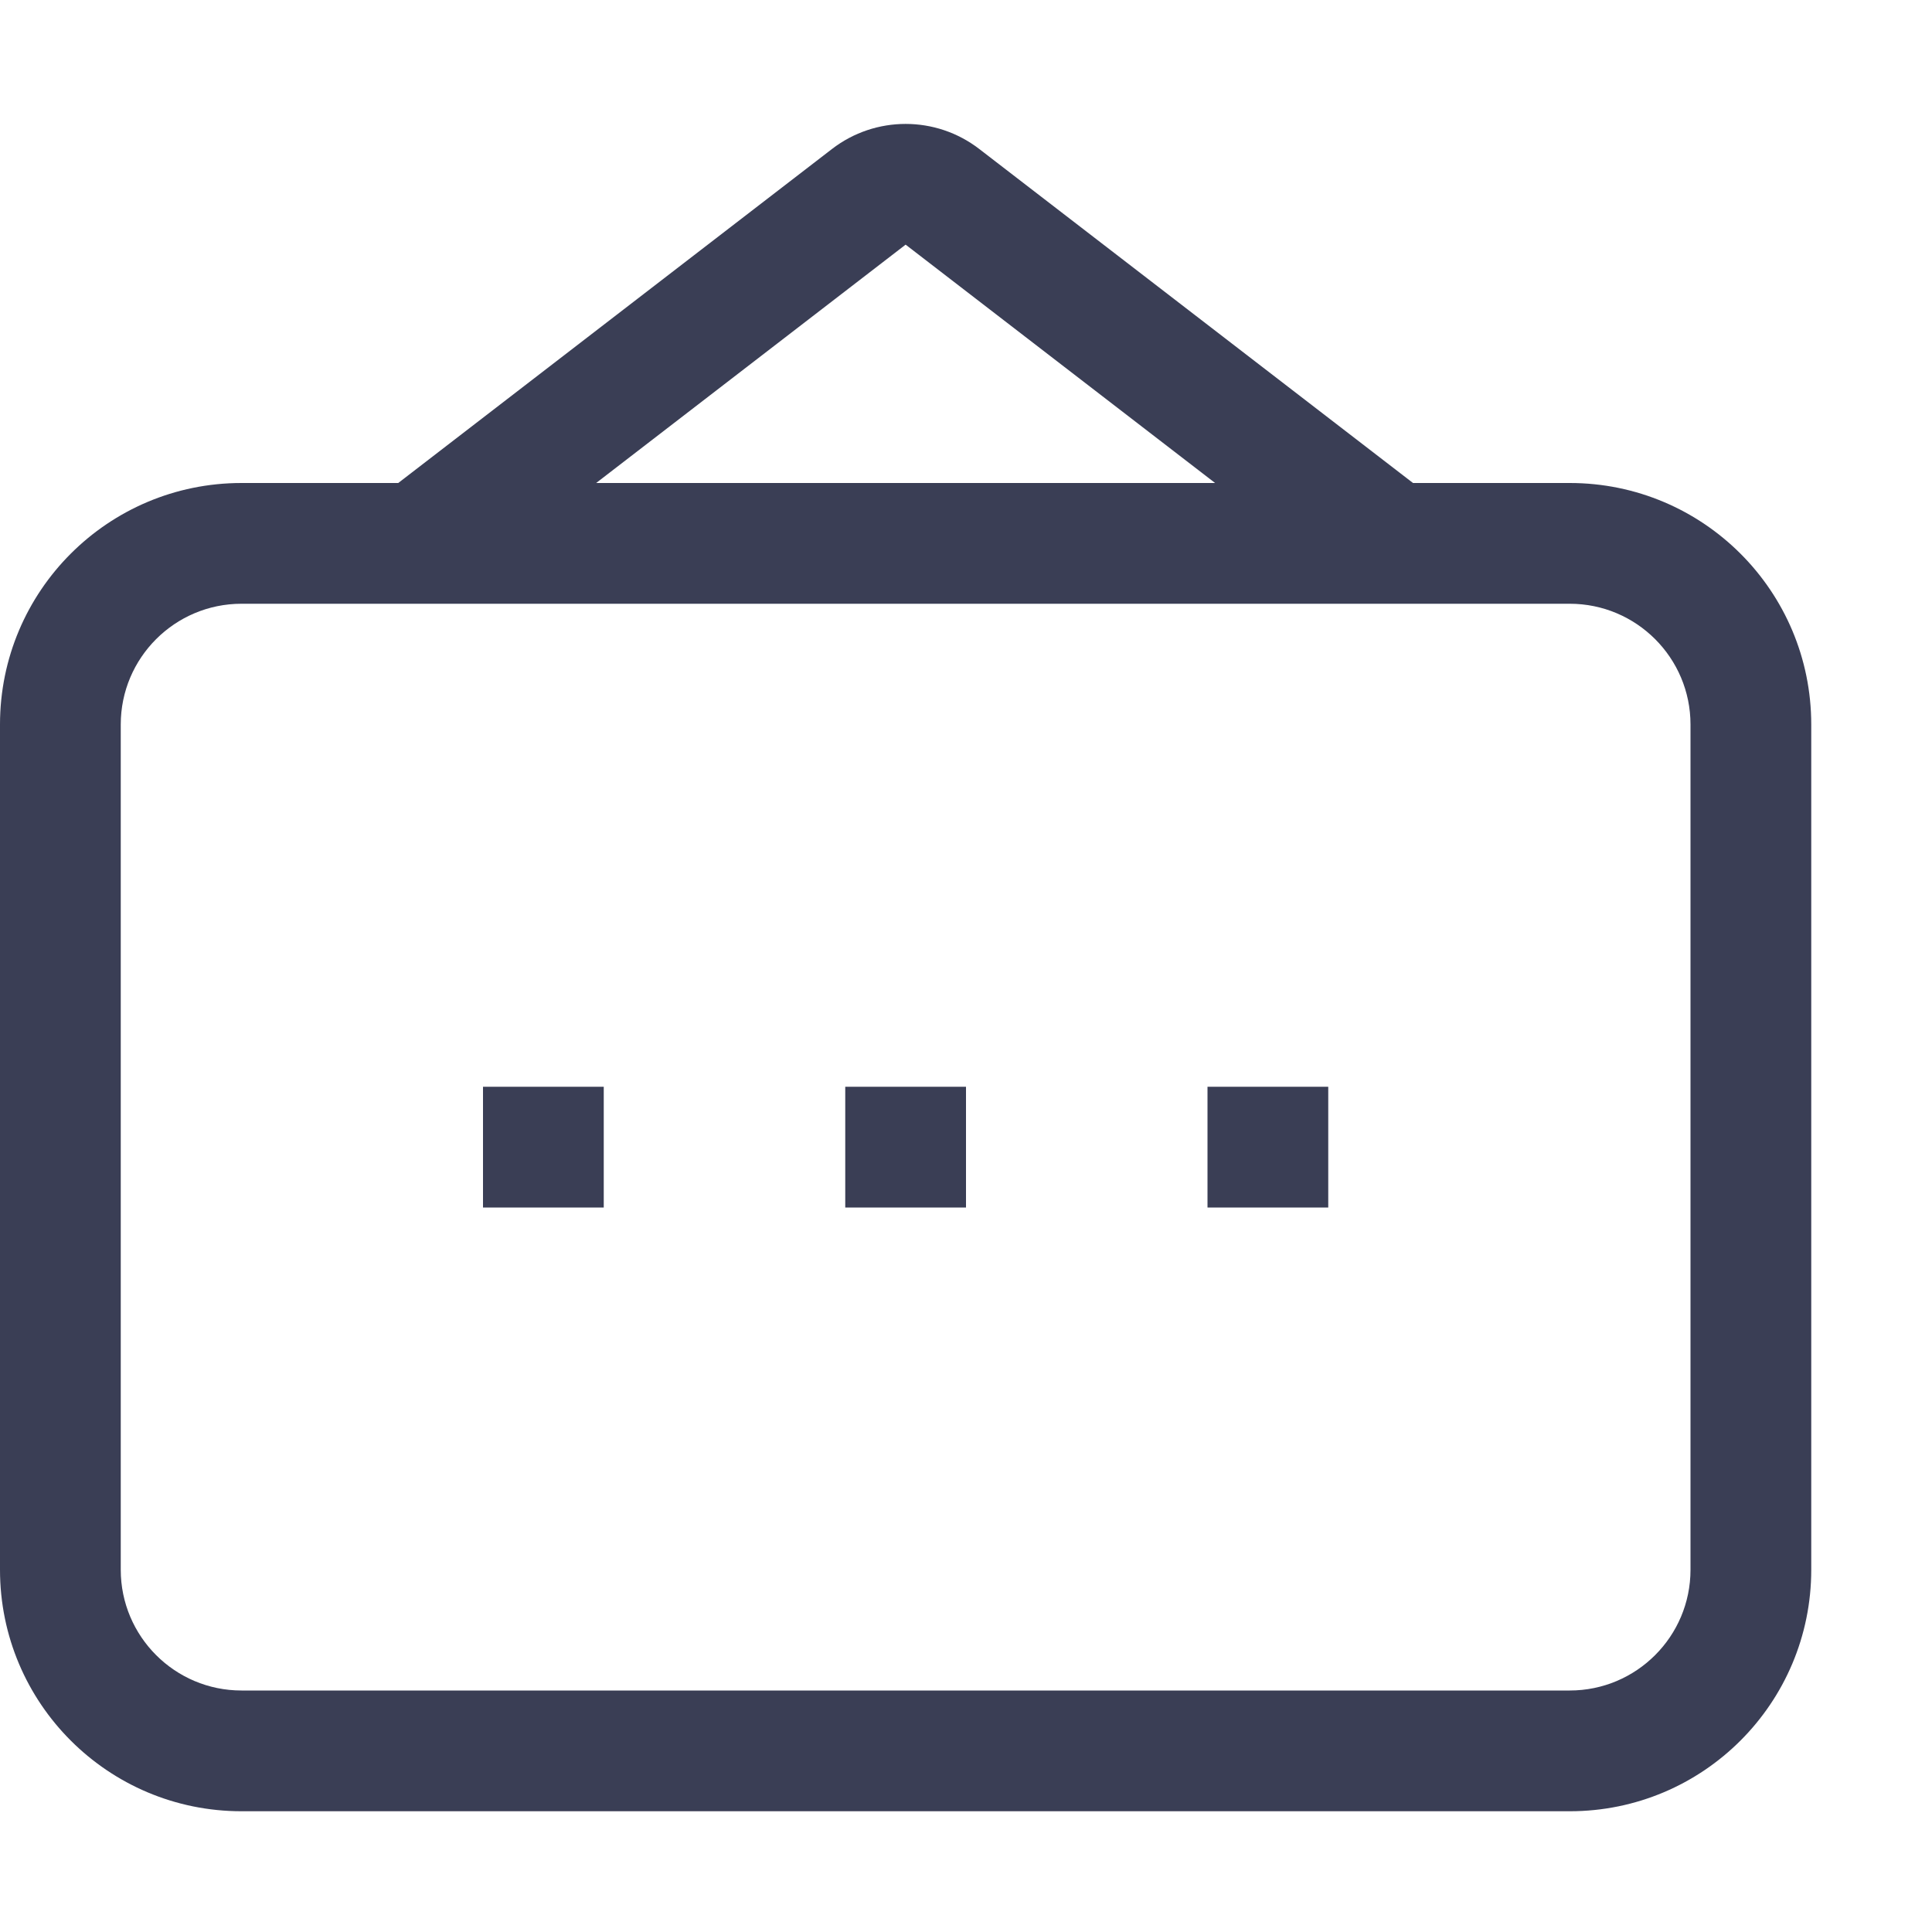 <?xml version="1.0" encoding="UTF-8"?>
<svg width="16px" height="16px" viewBox="0 0 16 16" version="1.1" xmlns="http://www.w3.org/2000/svg" xmlns:xlink="http://www.w3.org/1999/xlink">
    <!-- Generator: Sketch 53 (72520) - https://sketchapp.com -->
    <title>@1x释义图标/最新公告</title>
    <desc>Created with Sketch.</desc>
    <g id="释义图标/最新公告" stroke="none" stroke-width="1" fill="none" fill-rule="evenodd">
        <g id="最新公告">
            <path d="M3.298,4 L6.89,1.234 C7.249,0.957 7.751,0.957 8.11,1.234 L11.702,4 L13,4 C14.105,4 15,4.895 15,6 L15,13 C15,14.105 14.105,15 13,15 L2,15 C0.895,15 0,14.105 0,13 L0,6 C0,4.895 0.895,4 2,4 L3.298,4 Z M4.937,4 L10.063,4 L7.5,2.026 L4.937,4 Z M2,5 C1.448,5 1,5.448 1,6 L1,13 C1,13.552 1.448,14 2,14 L13,14 C13.552,14 14,13.552 14,13 L14,6 C14,5.448 13.552,5 13,5 L2,5 Z M4,9 L5,9 L5,10 L4,10 L4,9 Z M7,9 L8,9 L8,10 L7,10 L7,9 Z M10,9 L11,9 L11,10 L10,10 L10,9 Z" id="Combined-Shape" fill="#3A3E55" fill-rule="nonzero"></path>
        </g>
    </g>
</svg>